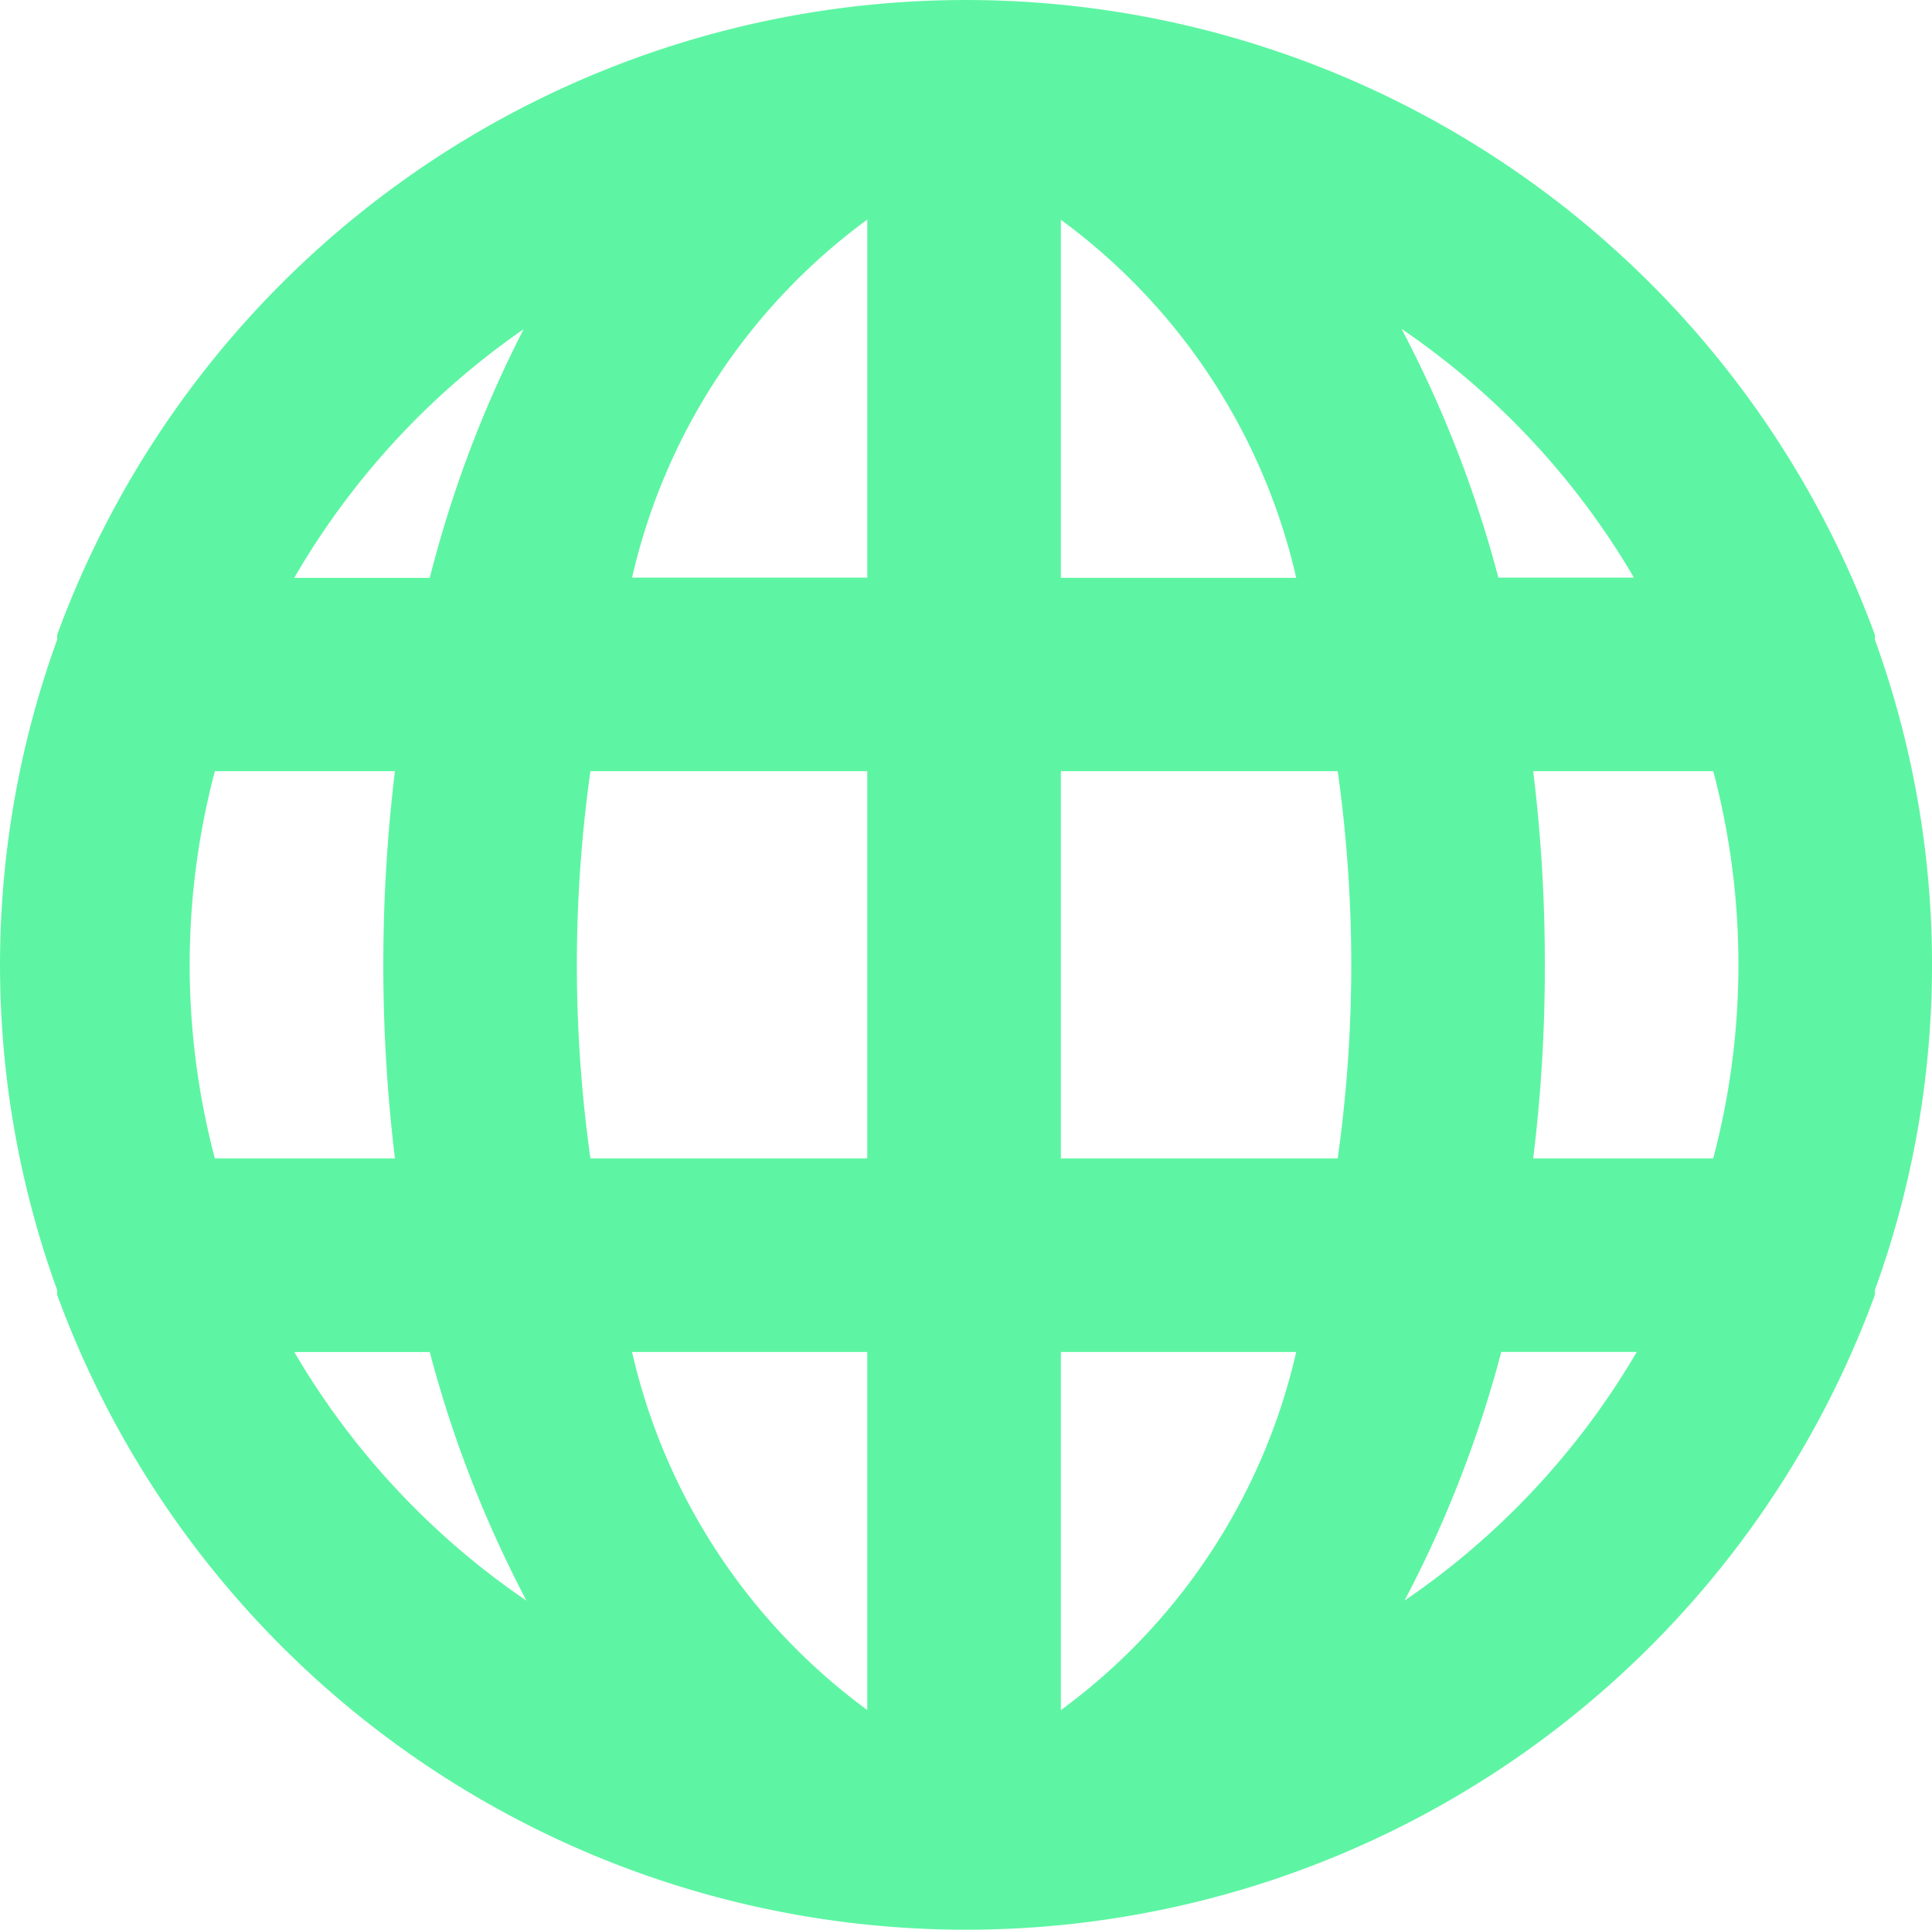 <svg xmlns="http://www.w3.org/2000/svg" width="46.891" height="46.847" viewBox="0 0 46.891 46.847">
  <path id="globe" d="M47.545,17.559v-.117a23.492,23.492,0,0,0-44.118,0s0,0,0,.117a23.163,23.163,0,0,0,0,15.787s0,0,0,.117a23.492,23.492,0,0,0,44.118,0v-.117a23.163,23.163,0,0,0,0-15.787ZM7.255,30.151a18.371,18.371,0,0,1,0-9.4h4.37a39.3,39.3,0,0,0,0,9.4Zm1.926,4.7h3.289a28.543,28.543,0,0,0,2.349,6.038A18.794,18.794,0,0,1,9.182,34.85Zm3.289-18.794H9.182a18.794,18.794,0,0,1,5.568-6.038,28.543,28.543,0,0,0-2.279,6.037ZM23.089,43.542a14.894,14.894,0,0,1-5.709-8.692h5.709Zm0-13.391H16.37a33.735,33.735,0,0,1,0-9.4h6.719Zm0-14.1H17.381a14.894,14.894,0,0,1,5.709-8.692Zm18.606,0H38.406a28.543,28.543,0,0,0-2.349-6.038A18.794,18.794,0,0,1,41.7,16.056ZM27.788,7.364A14.894,14.894,0,0,1,33.5,16.056H27.788Zm0,36.178V34.85H33.5a14.894,14.894,0,0,1-5.709,8.692Zm6.719-13.391H27.788v-9.4h6.719a33.734,33.734,0,0,1,0,9.4Zm1.621,10.736a28.543,28.543,0,0,0,2.349-6.038h3.289A18.794,18.794,0,0,1,36.127,40.887Zm7.494-10.736h-4.37a37.963,37.963,0,0,0,.282-4.7,38.244,38.244,0,0,0-.282-4.7h4.37A18.371,18.371,0,0,1,43.621,30.151Z" transform="translate(-2.04 -2.029)" fill="#5df5a3"/>
</svg>
